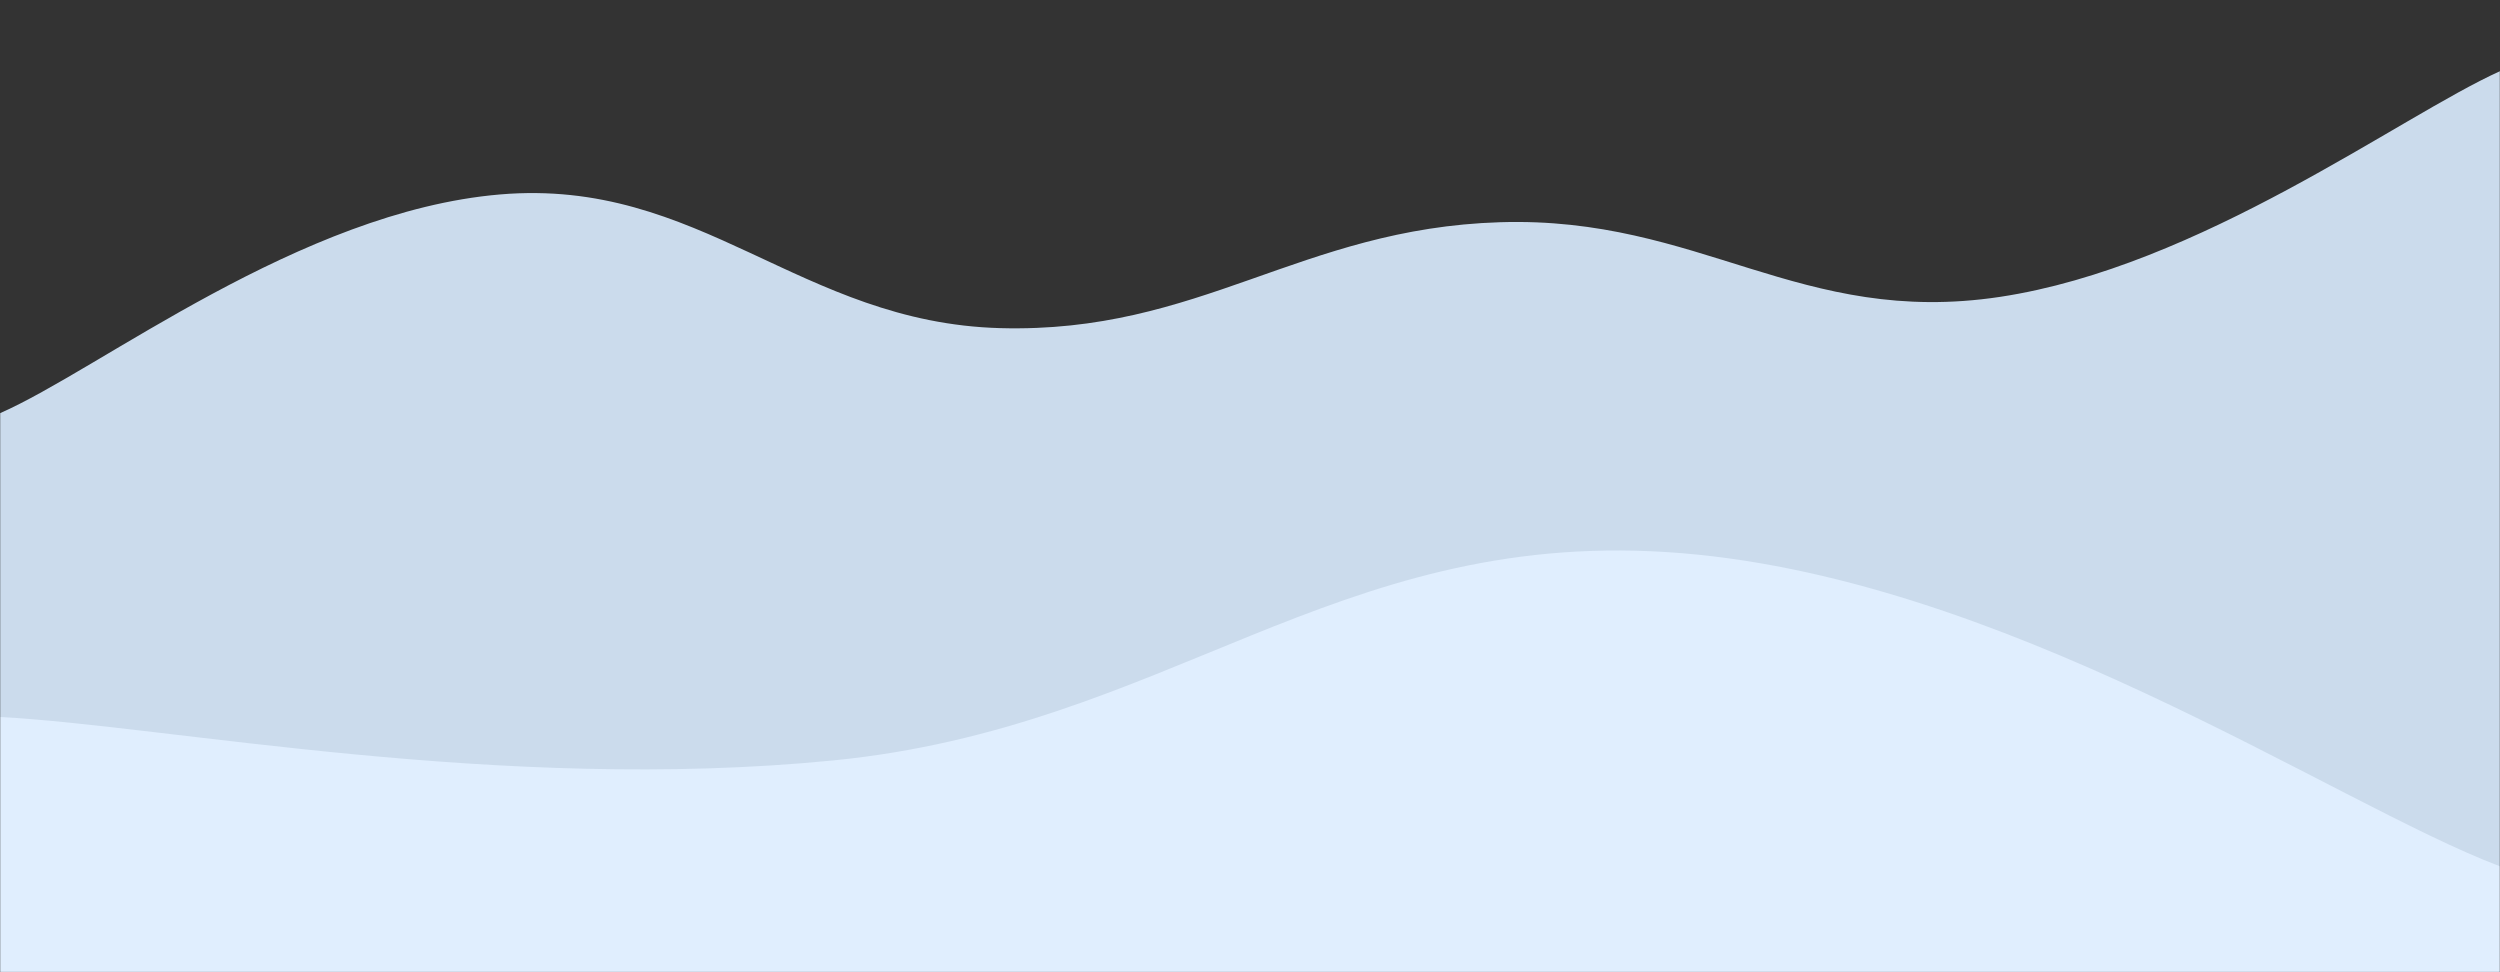 <svg xmlns="http://www.w3.org/2000/svg" version="1.1" xmlns:xlink="http://www.w3.org/1999/xlink" xmlns:svgjs="http://svgjs.com/svgjs" width="1440" height="560" preserveAspectRatio="none" viewBox="0 0 1440 560"><rect x="0" y="0" width="1440" height="560" fill="#333333" stroke="none"/><g mask="url(&quot;#SvgjsMask1007&quot;)" fill="none"><path d="M 0,238 C 57.6,212.8 172.8,121.8 288,112 C 403.2,102.2 460.8,185.8 576,189 C 691.2,192.2 748.8,131.6 864,128 C 979.2,124.4 1036.8,188.4 1152,171 C 1267.2,153.6 1382.4,67 1440,41L1440 560L0 560z" fill="rgba(203, 219, 236, 1)"></path><path d="M 0,413 C 96,418 288,457 480,438 C 672,419 768,305.8 960,318 C 1152,330.2 1344,462.8 1440,499L1440 560L0 560z" fill="rgba(224, 238, 254, 1)"></path></g><defs><mask id="SvgjsMask1007"><rect width="1440" height="560" fill="#ffffff"></rect></mask></defs></svg>